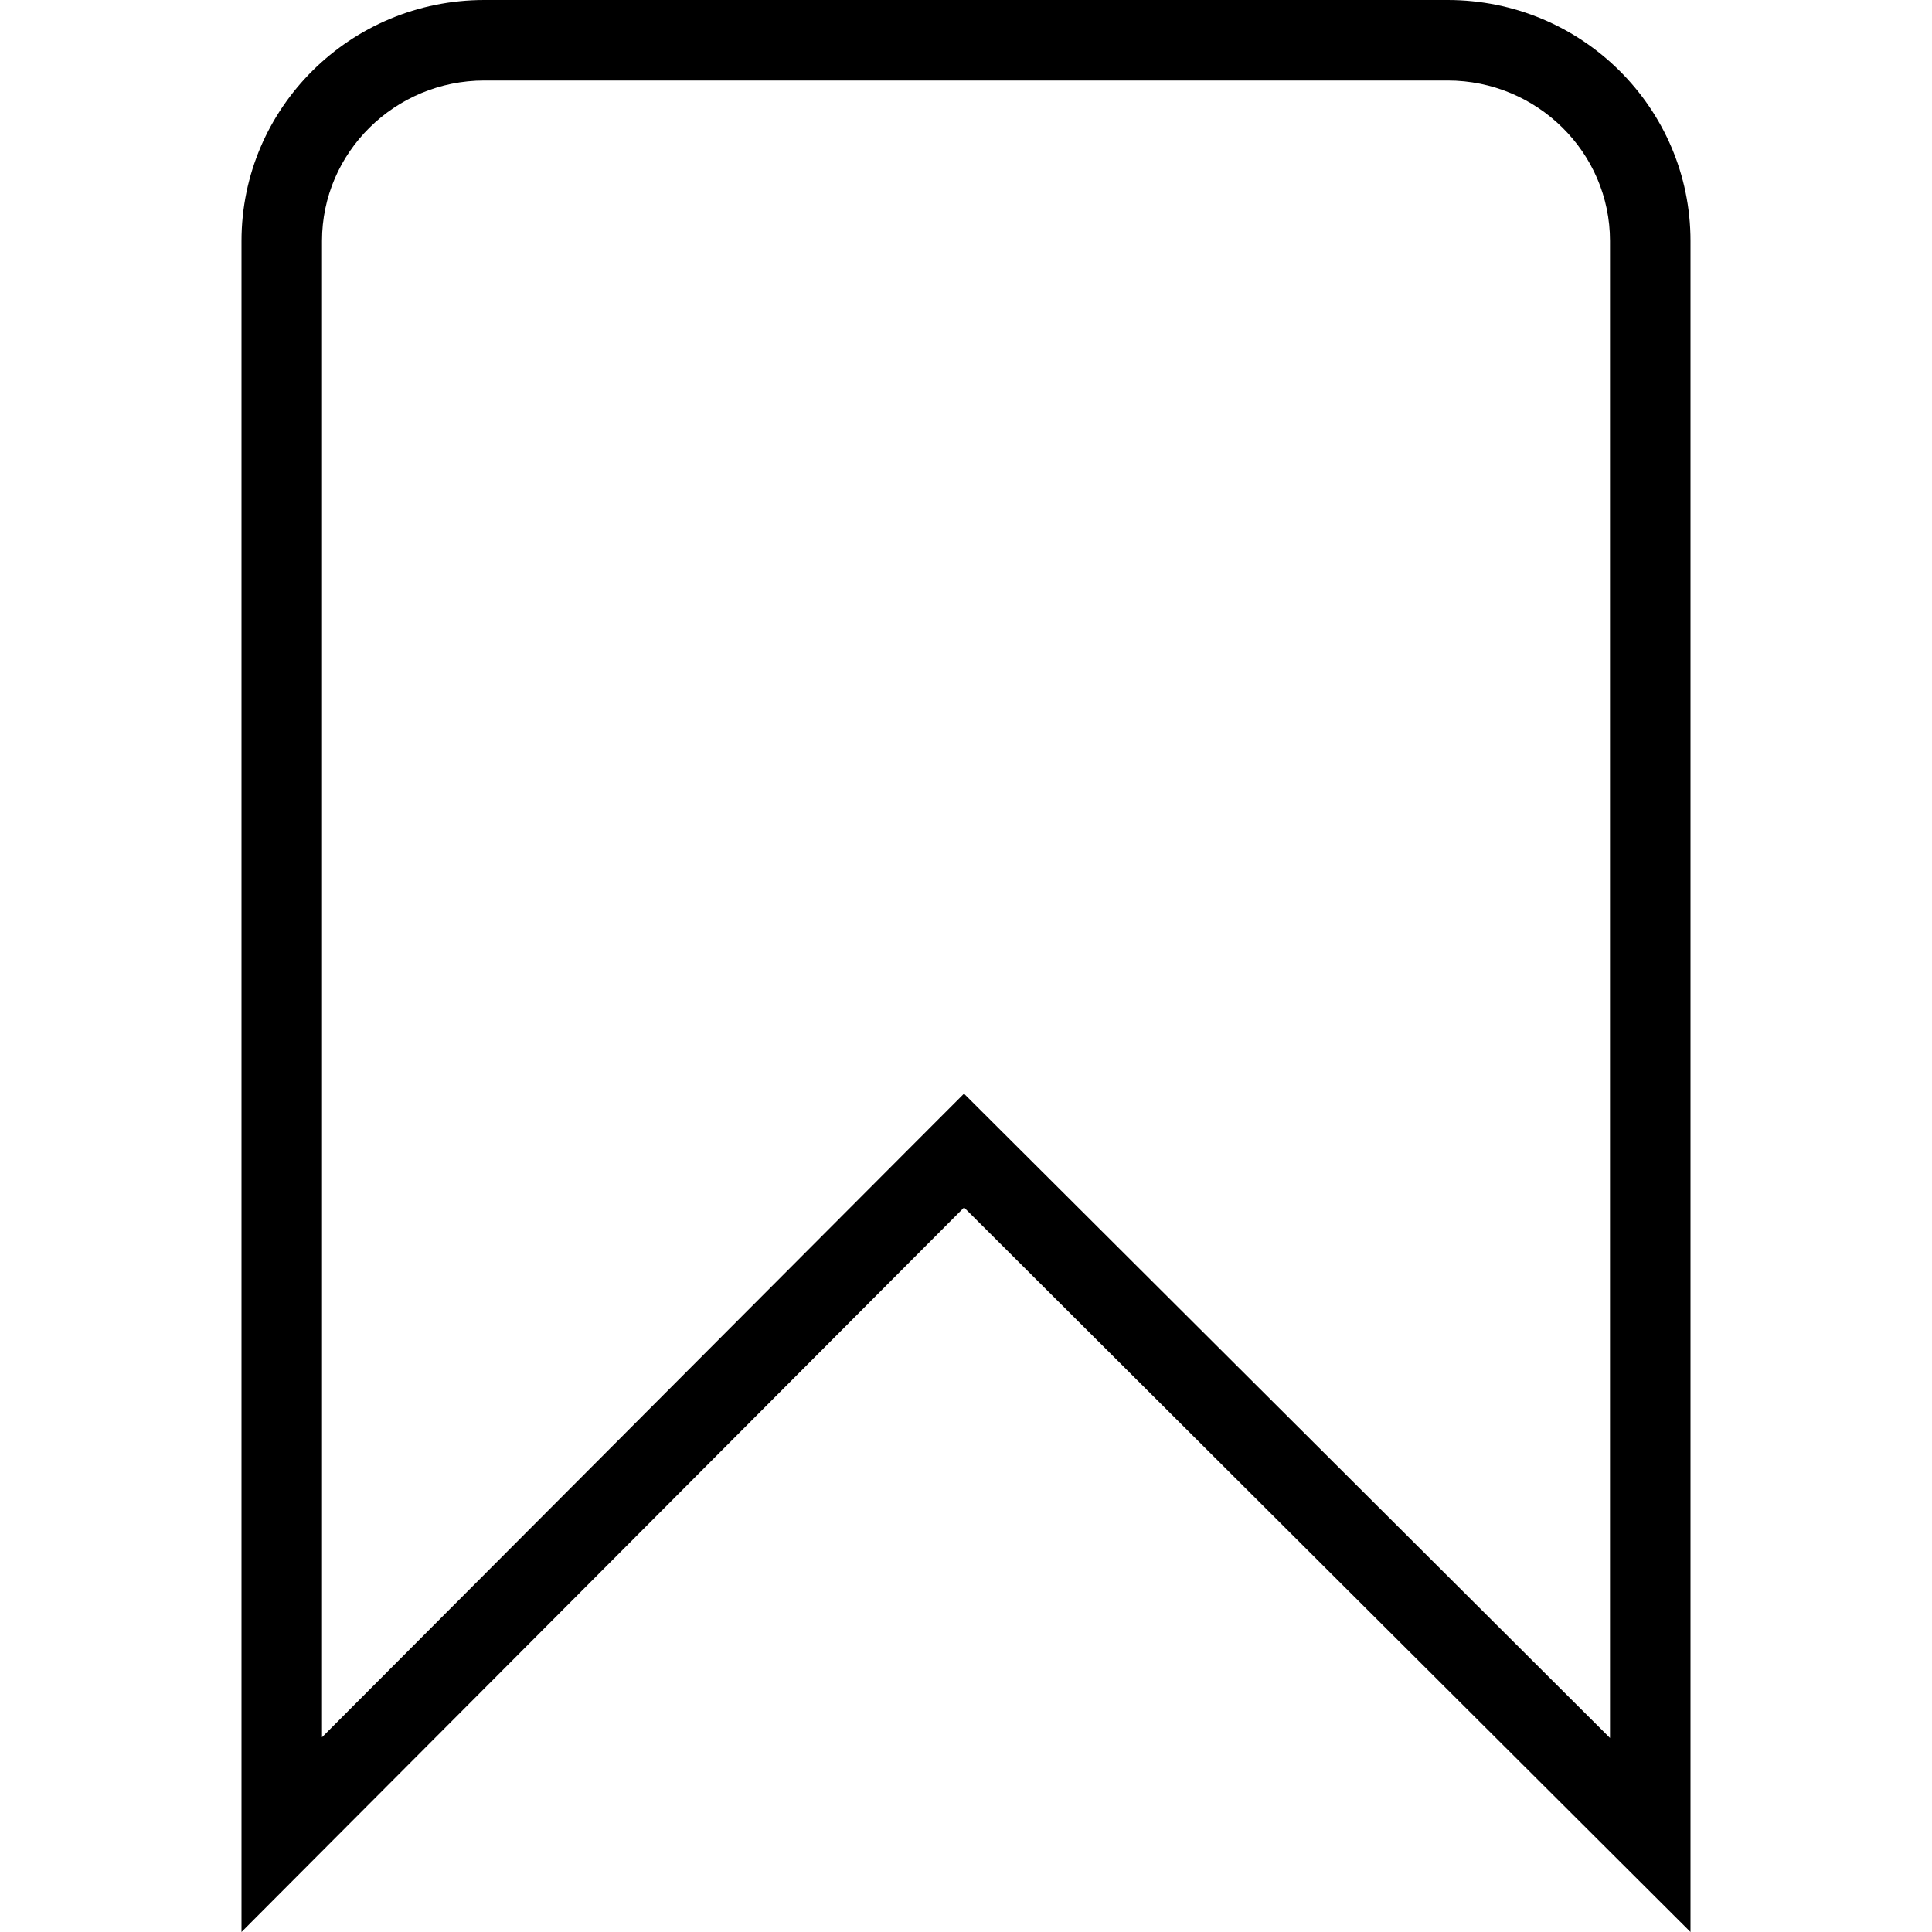 <?xml version="1.0" encoding="UTF-8"?>
<svg width="48px" height="48px" viewBox="0 0 48 48" version="1.1" xmlns="http://www.w3.org/2000/svg" xmlns:xlink="http://www.w3.org/1999/xlink">
    <!-- Generator: Sketch 46.2 (44496) - http://www.bohemiancoding.com/sketch -->
    <title>bookmark_48</title>
    <desc>Created with Sketch.</desc>
    <defs></defs>
    <g id="Icons-48-x-48px" stroke="none" stroke-width="1" fill="none" fill-rule="evenodd">
        <g id="bookmark_48" fill="#000000">
            <path d="M35.966,0 L12.034,0 C8.702,0 6,2.68 6,5.986 L6,48 L23.952,30 L42,48 L42,5.986 C42,2.68 39.298,0 35.966,0 M35.966,2 C38.19,2 40,3.788 40,5.986 L40,43.18 L25.366,28.584 L23.95,27.172 L22.536,28.588 L8,43.162 L8,5.986 C8,3.788 9.81,2 12.034,2 L35.966,2" id="bookmark"></path>
        </g>
    </g>
</svg>